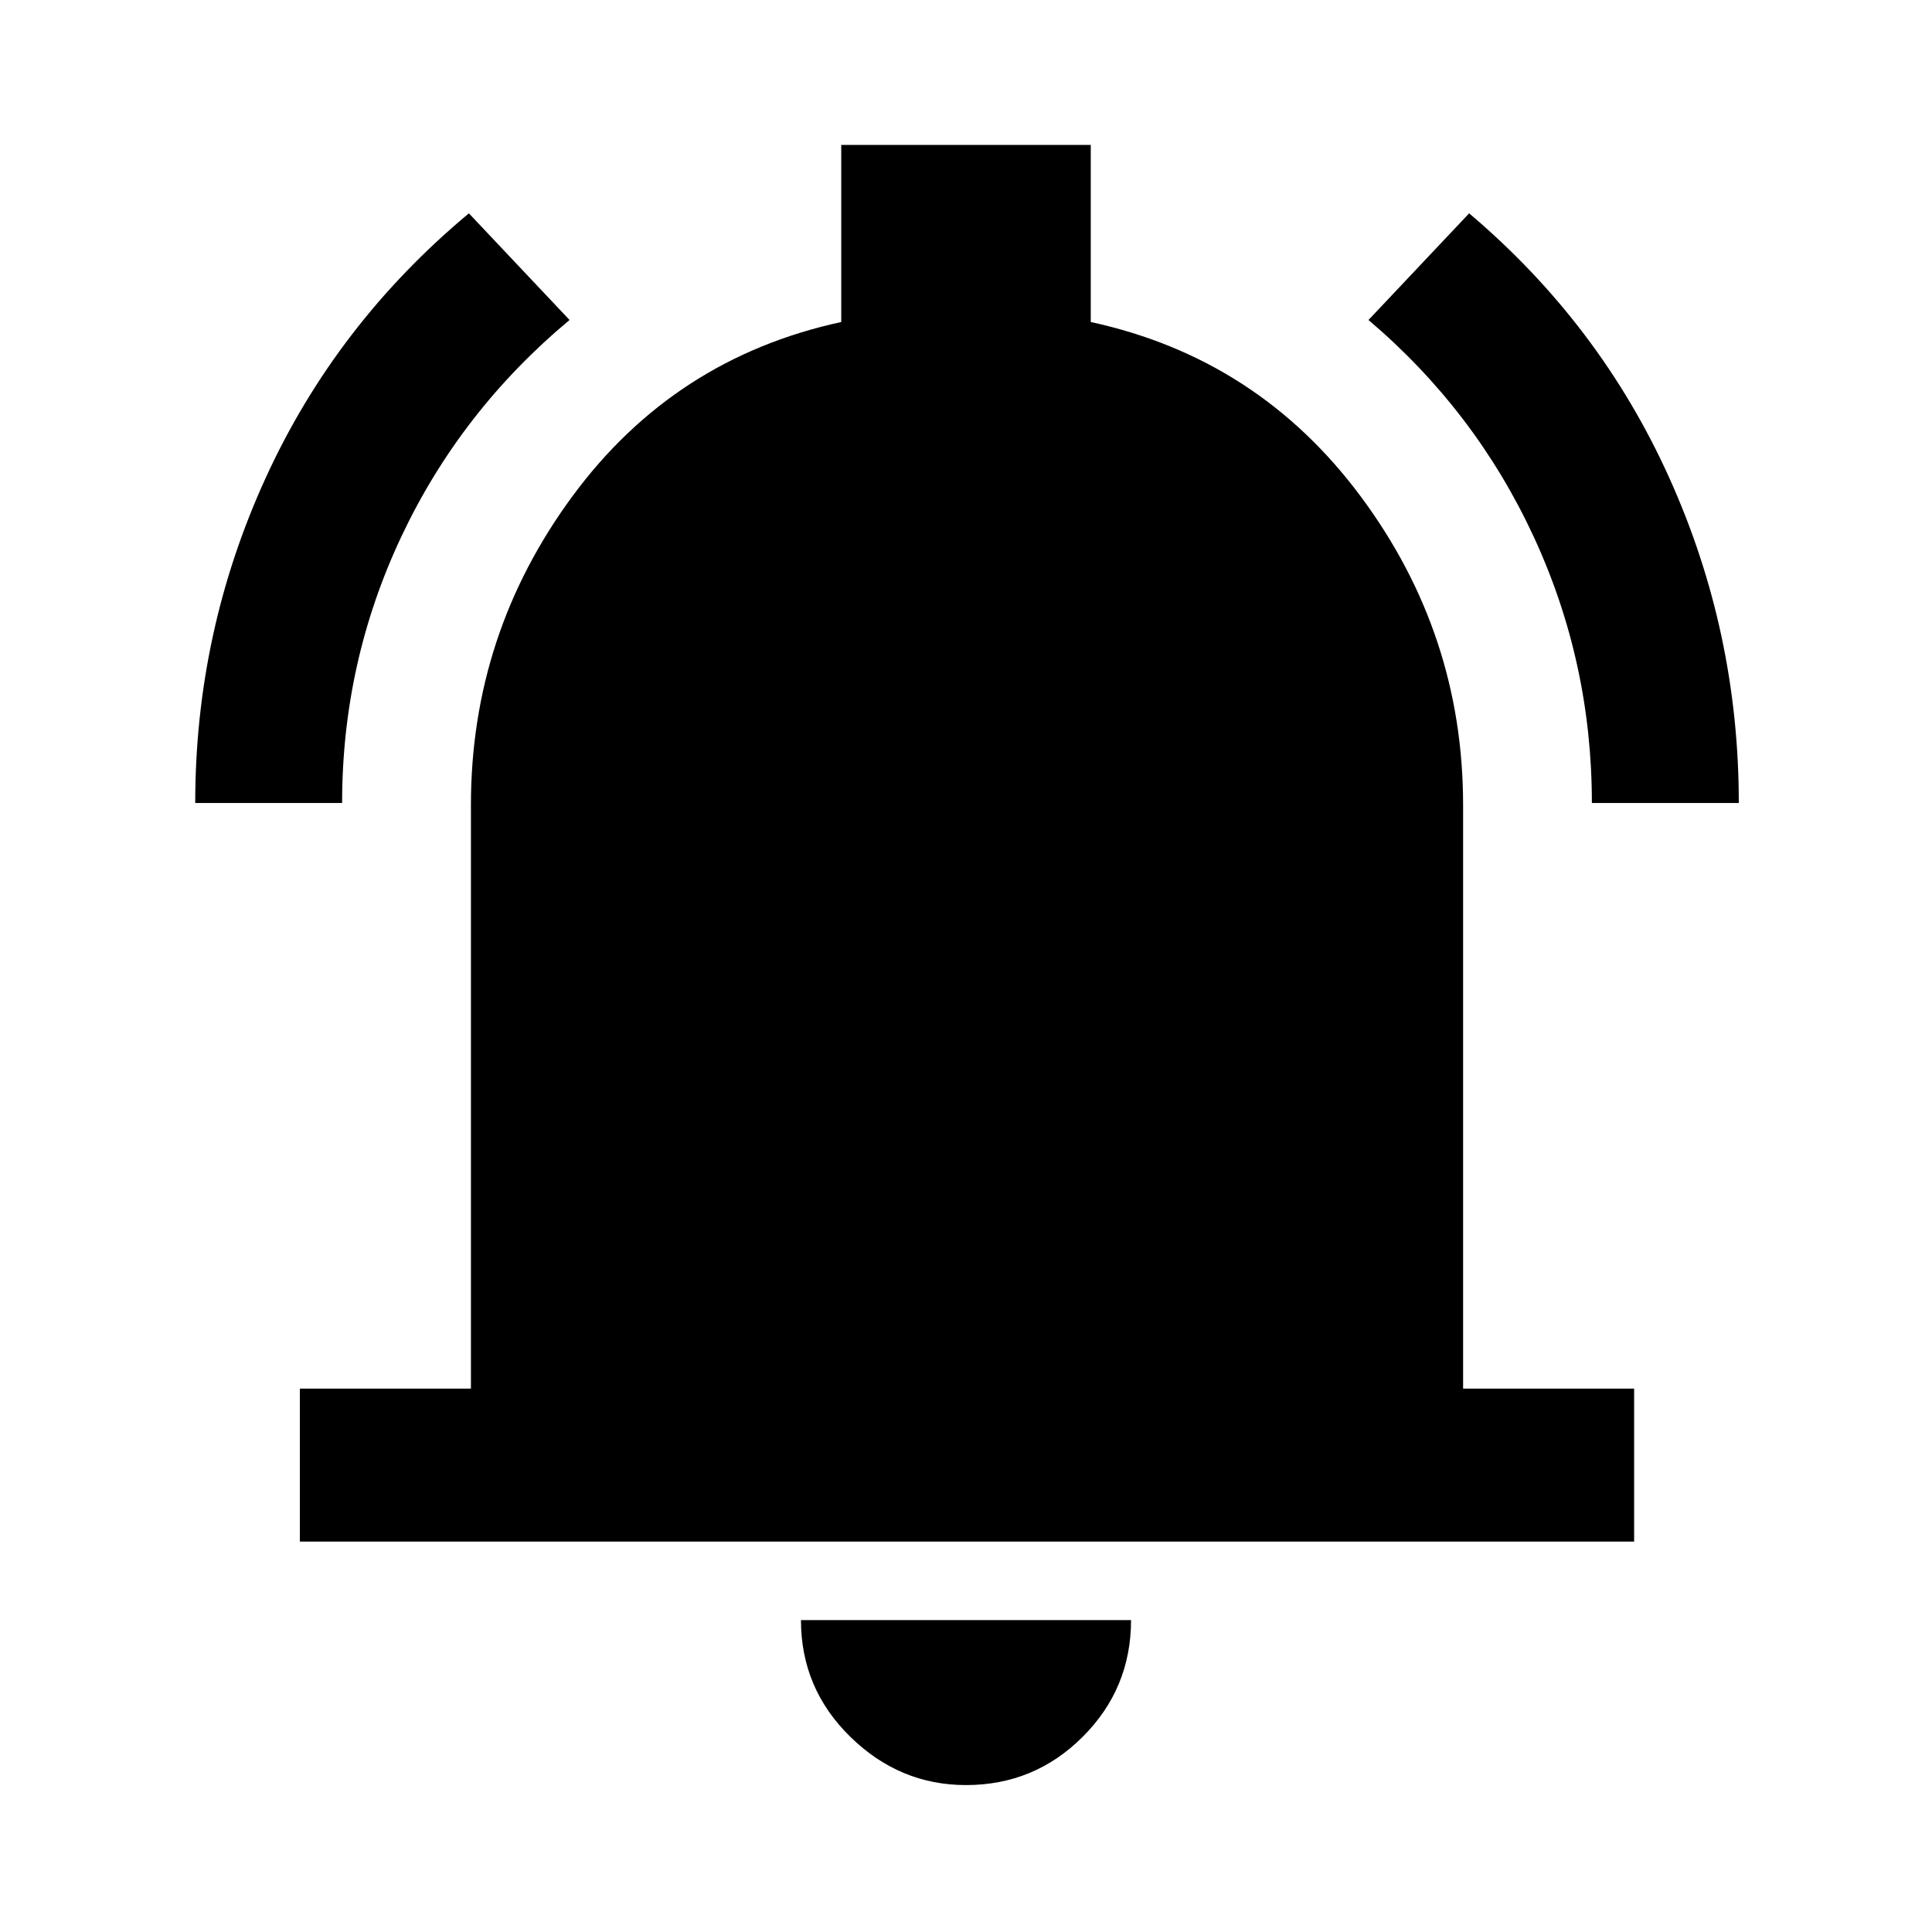 <svg xmlns="http://www.w3.org/2000/svg" height="40" width="40"><path d="M4.042 16.625Q4.042 13.083 5.5 9.896Q6.958 6.708 9.708 4.417L11.792 6.625Q9.542 8.5 8.312 11.104Q7.083 13.708 7.083 16.625ZM32.958 16.625Q32.958 13.708 31.75 11.104Q30.542 8.5 28.333 6.625L30.417 4.417Q33.125 6.708 34.562 9.896Q36 13.083 36 16.625ZM6.208 31.917V28.75H9.75V16.667Q9.75 13.125 11.854 10.271Q13.958 7.417 17.417 6.667V3H22.583V6.667Q26.042 7.417 28.167 10.271Q30.292 13.125 30.292 16.667V28.75H33.833V31.917ZM20 36.958Q18.625 36.958 17.604 35.958Q16.583 34.958 16.583 33.542H23.417Q23.417 34.958 22.417 35.958Q21.417 36.958 20 36.958Z"/></svg>